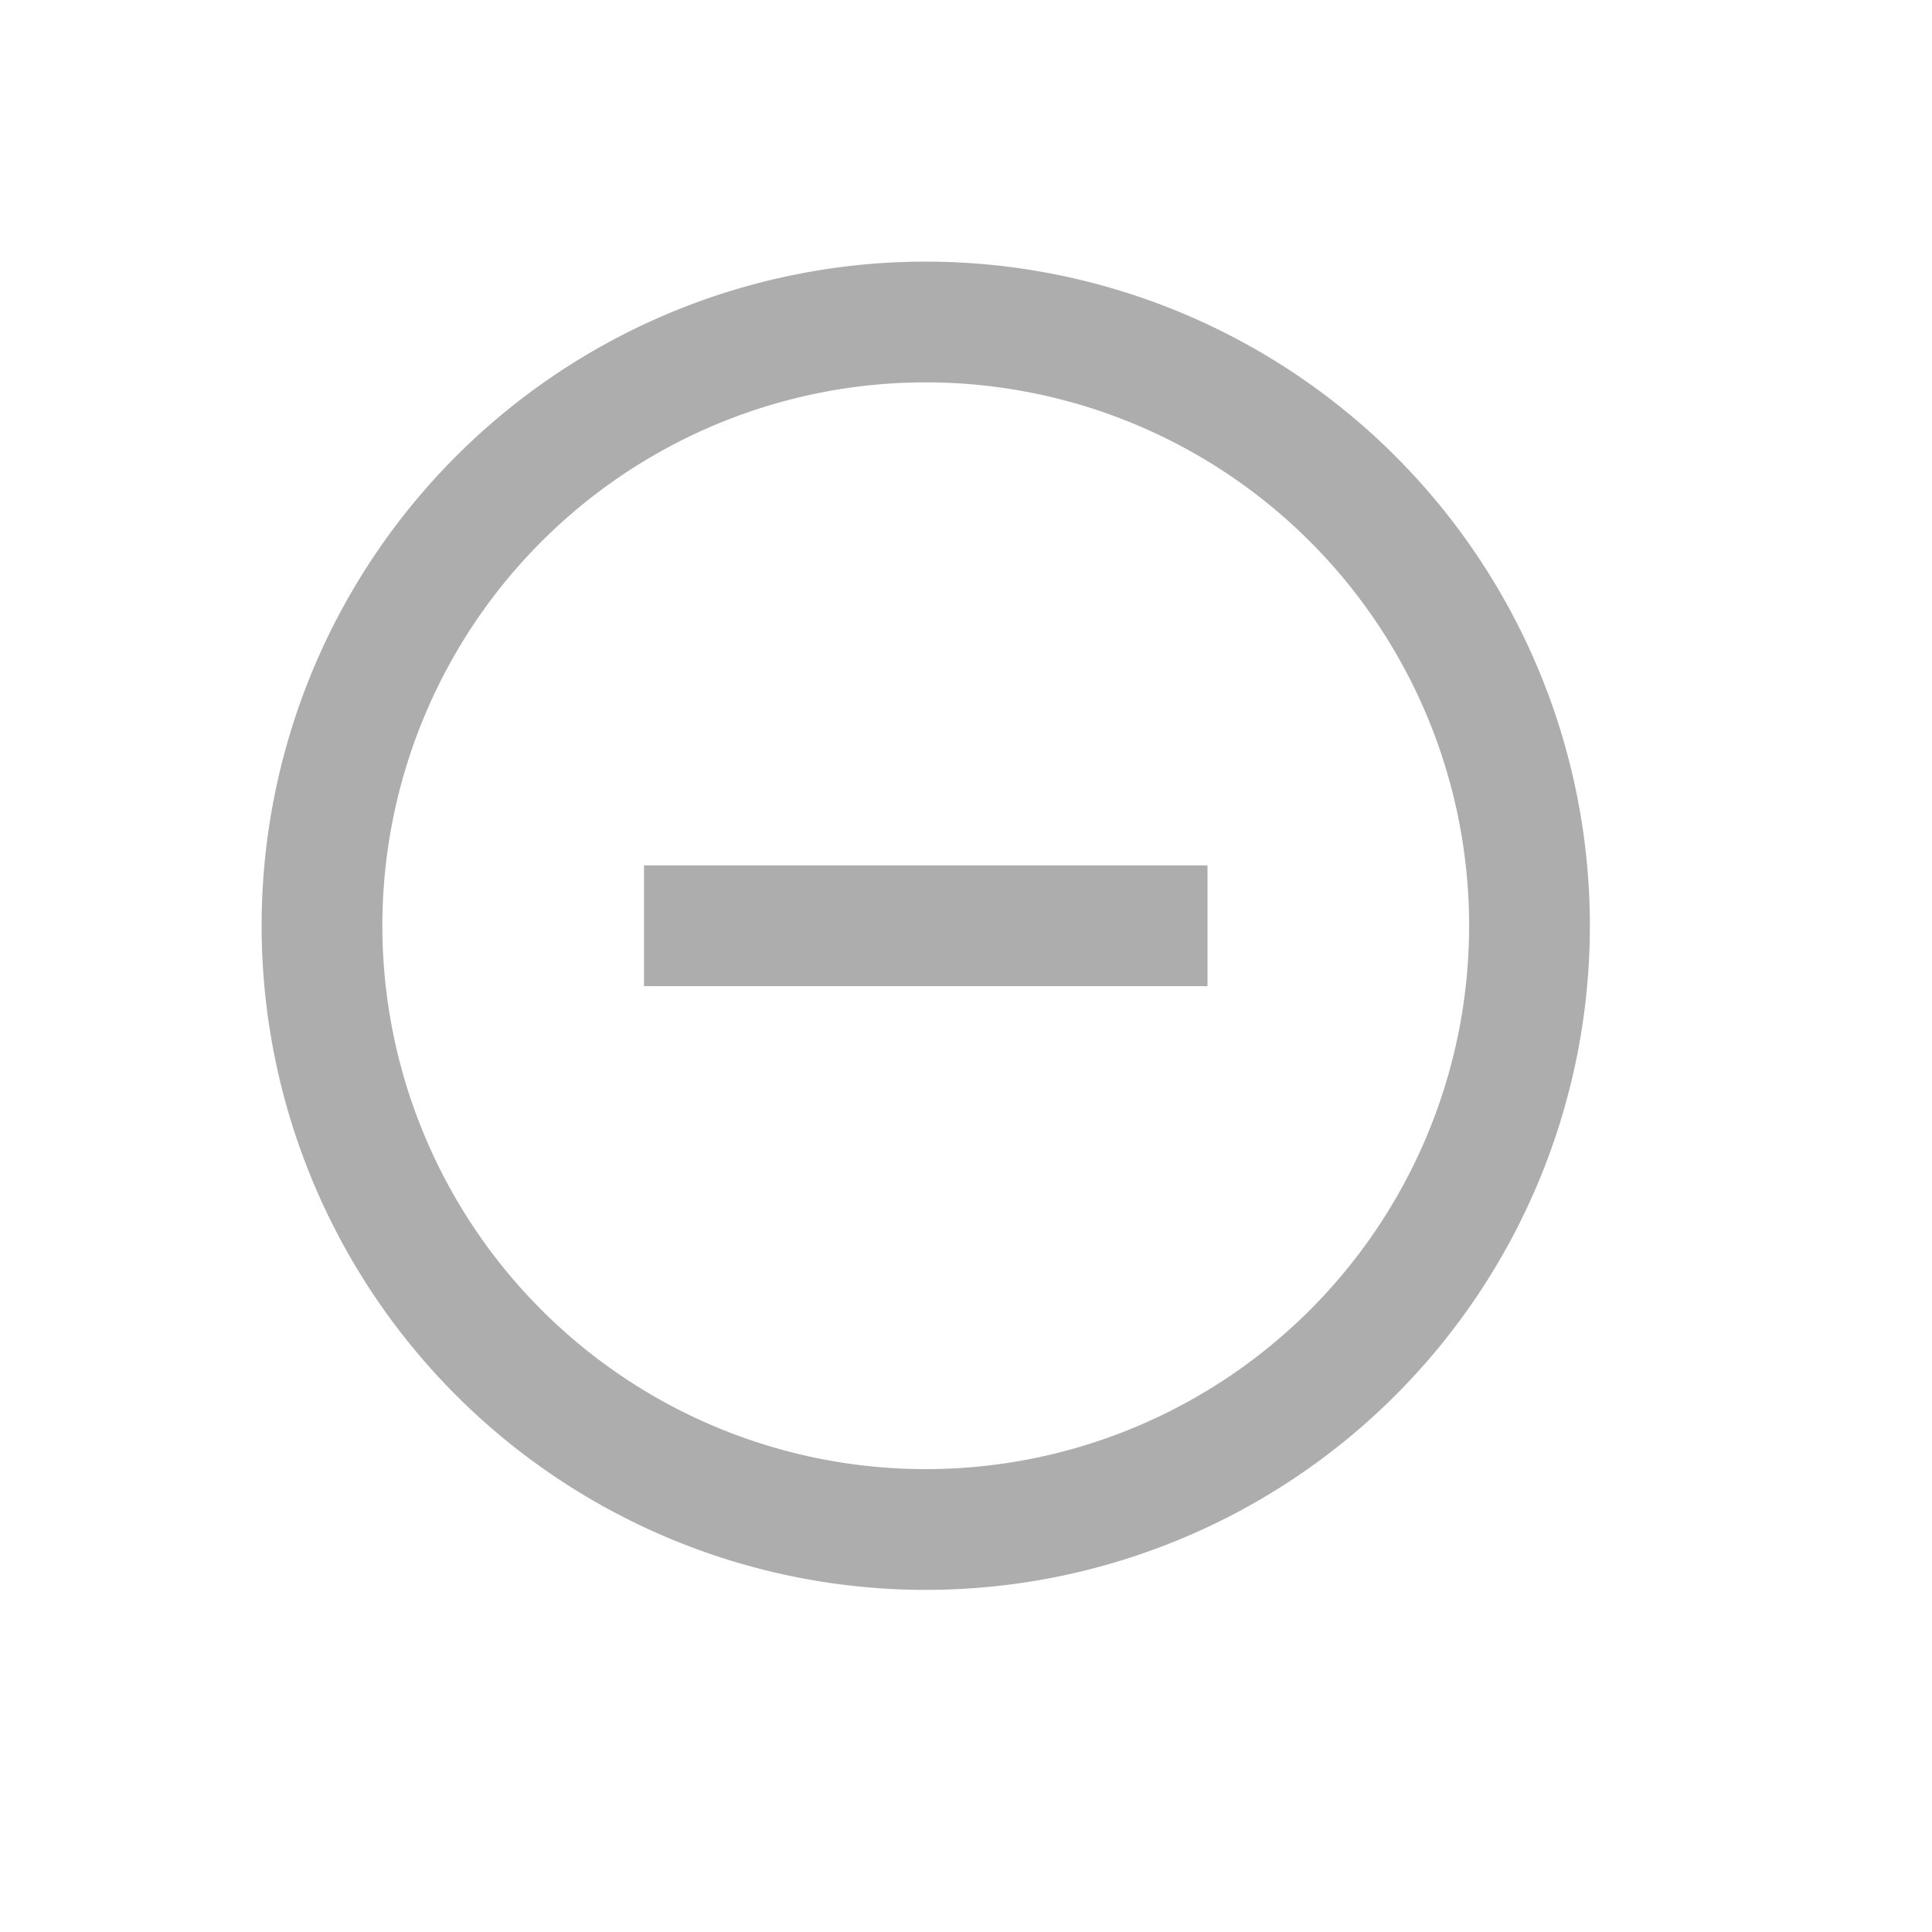 <svg xmlns="http://www.w3.org/2000/svg" xmlns:xlink="http://www.w3.org/1999/xlink" width="24" height="24" viewBox="0 0 24 24">
    <defs>
        <path id="a" d="M0 0h24v24H0z"/>
    </defs>
    <g fill="none" fill-rule="evenodd">
        <mask id="b" fill="#fff">
            <use xlink:href="#a"/>
        </mask>
        <g stroke="#333" stroke-width="1.5" mask="url(#b)" opacity=".4">
            <path d="M19 11.5a7.5 7.5 0 0 1-7.498 7.5A7.5 7.5 0 1 1 19 11.5zM15 11.5H8"/>
        </g>
    </g>
</svg>
